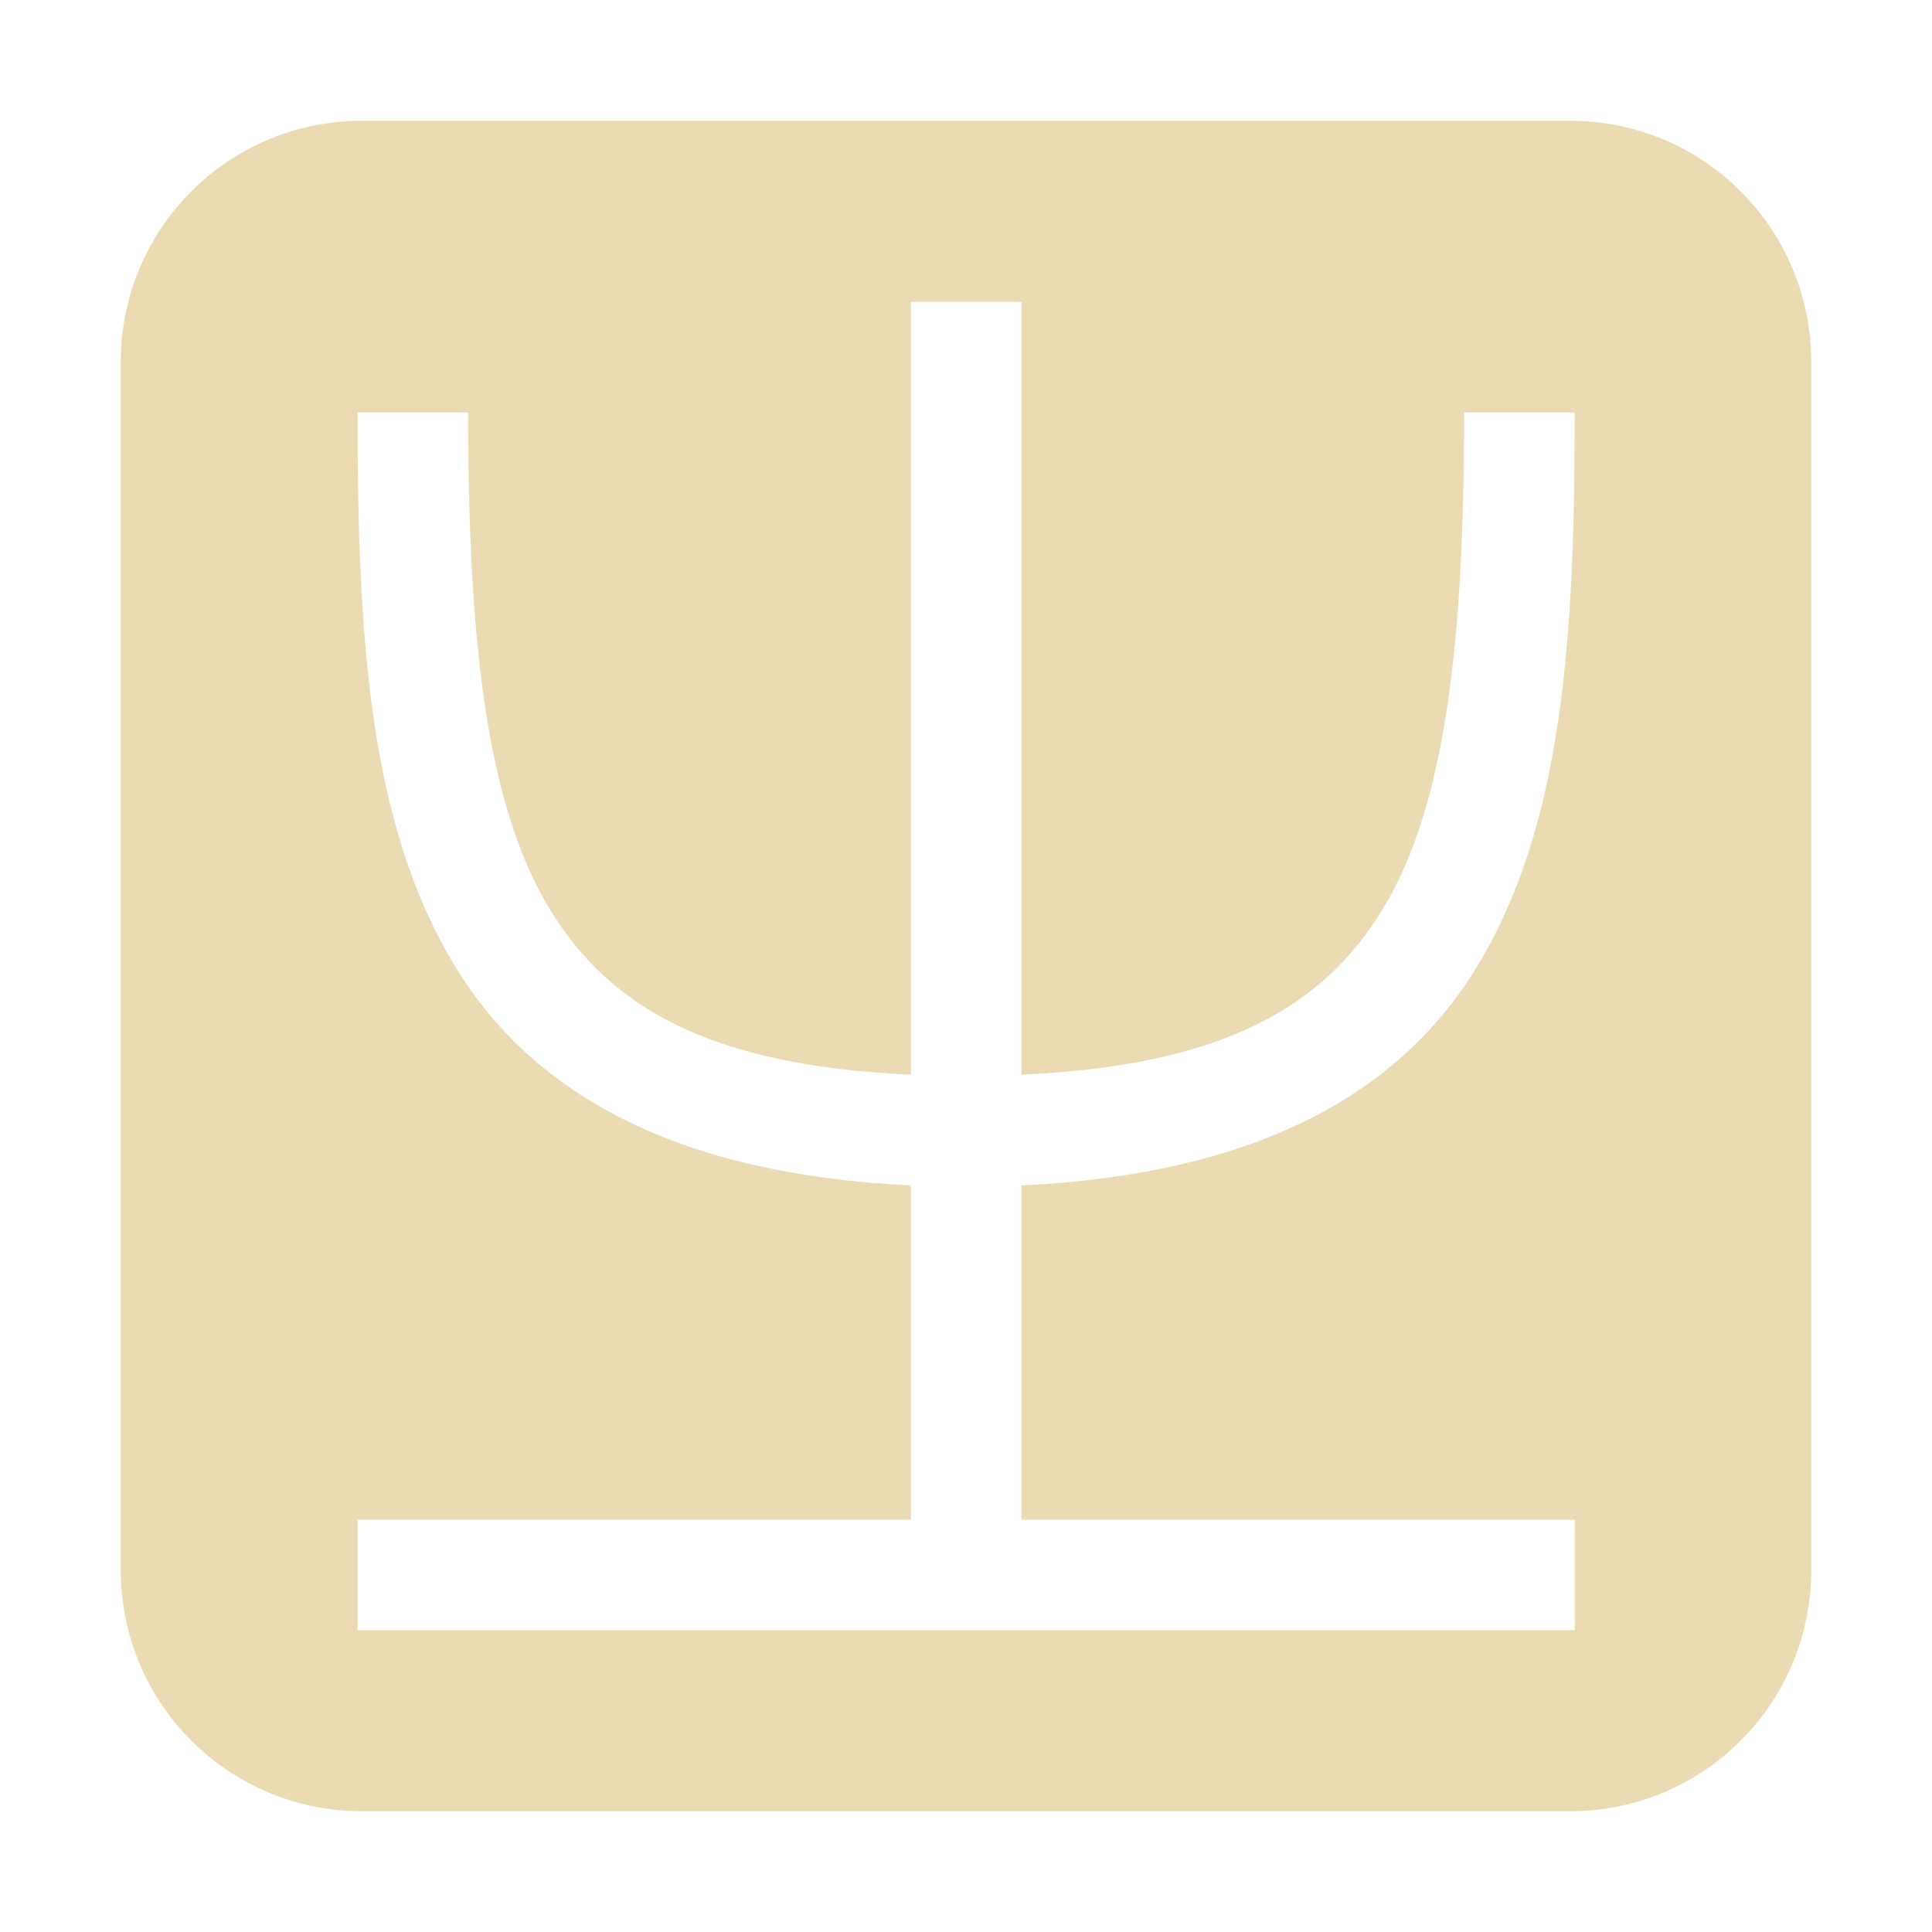 <svg width="16" height="16" version="1.1" xmlns="http://www.w3.org/2000/svg">
  <defs>
    <style type="text/css">.ColorScheme-Text { color:#ebdbb2; } .ColorScheme-Highlight { color:#458588; }</style>
  </defs>
  <path class="ColorScheme-Text" fill="currentColor" d="m3 1c-1.108 0-2 0.892-2 2v10c0 1.108 0.892 2 2 2h10c1.108 0 2-0.892 2-2v-10c0-1.108-0.892-2-2-2h-10zm4.541 1.5h0.918v6.4c1.66-0.075 2.494-0.555 2.99-1.367 0.541-0.885 0.676-2.303 0.676-4.117h0.916c0 1.852-0.093 3.416-0.812 4.594-0.665 1.09-1.89 1.718-3.77 1.807v2.768h4.582v0.916h-10.08v-0.916h4.582v-2.768c-1.88-0.089-3.103-0.717-3.77-1.807-0.72-1.178-0.812-2.741-0.812-4.594h0.916c0 1.814 0.137 3.232 0.678 4.117 0.496 0.812 1.328 1.292 2.988 1.367v-6.4z"/>
</svg>
